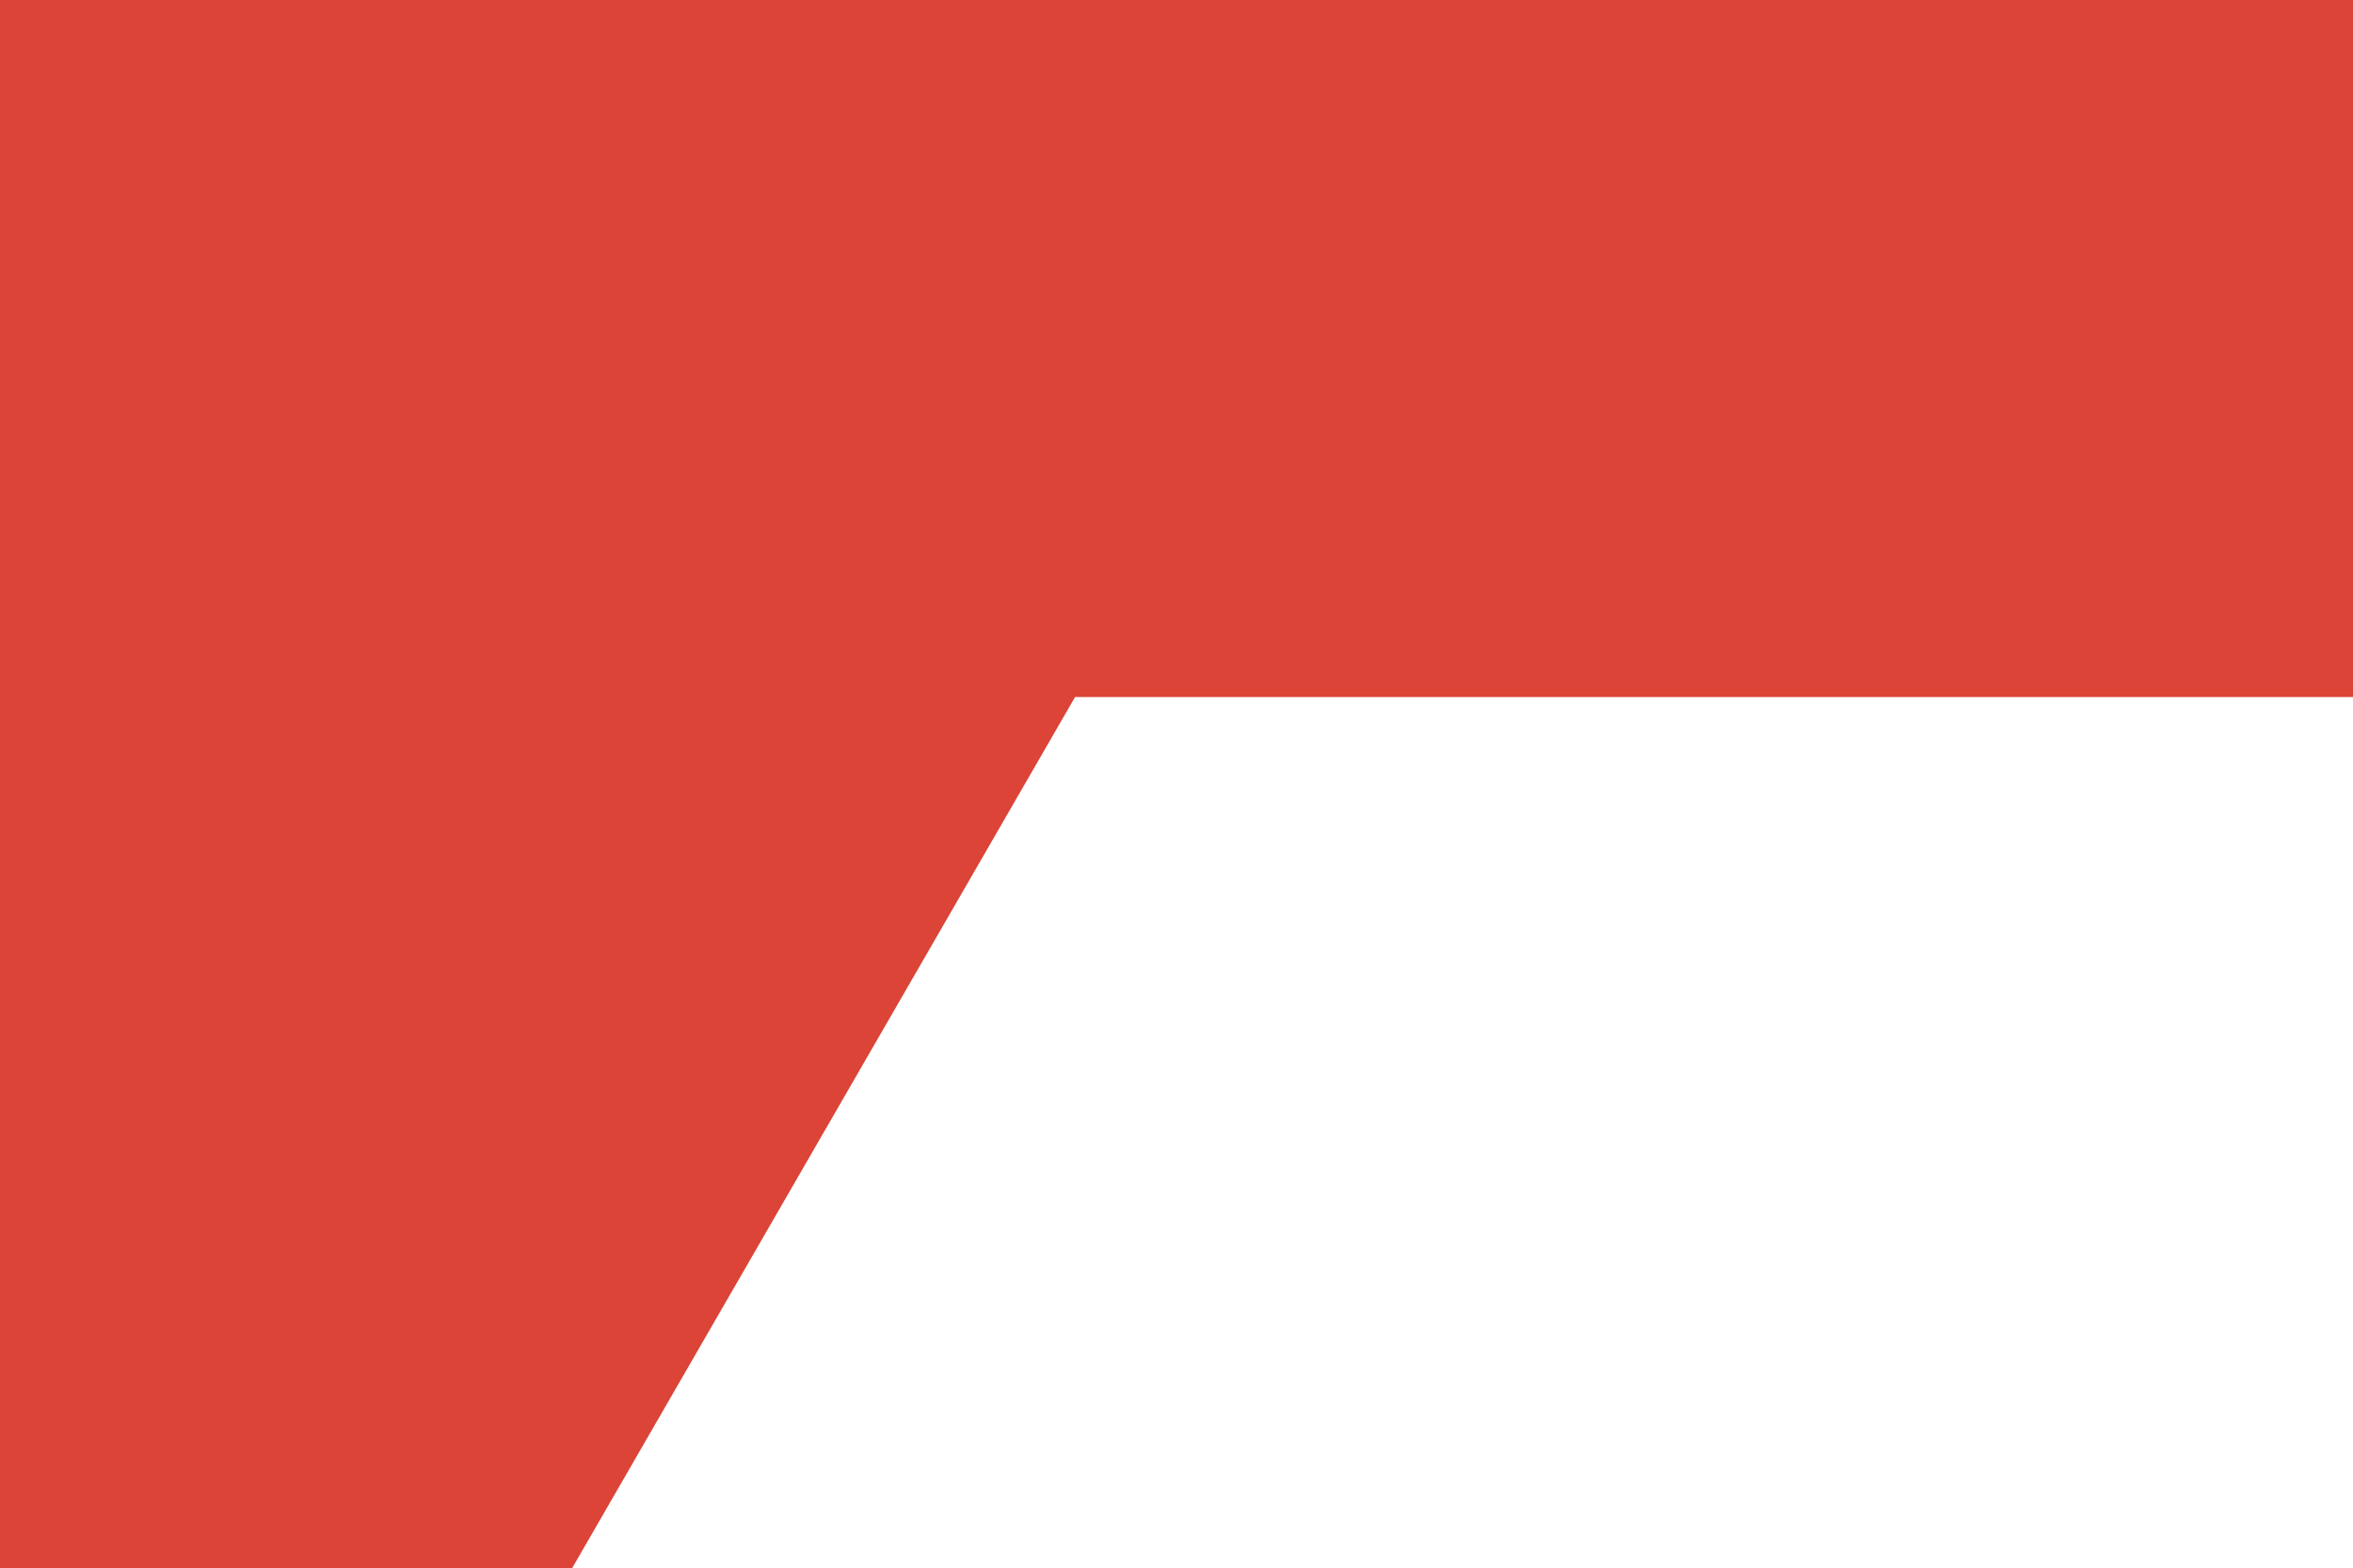 <svg xmlns="http://www.w3.org/2000/svg" viewBox="21.97 8 162.03 108"><g clip-path="url(#chrome_icon__j)"><path fill="#DB4437" d="M21.97 8v108h39.39L96 56h88V8z"/><path fill="url(#chrome_icon__k)" d="M21.97 8v108h39.39L96 56h88V8z"/></g></svg>